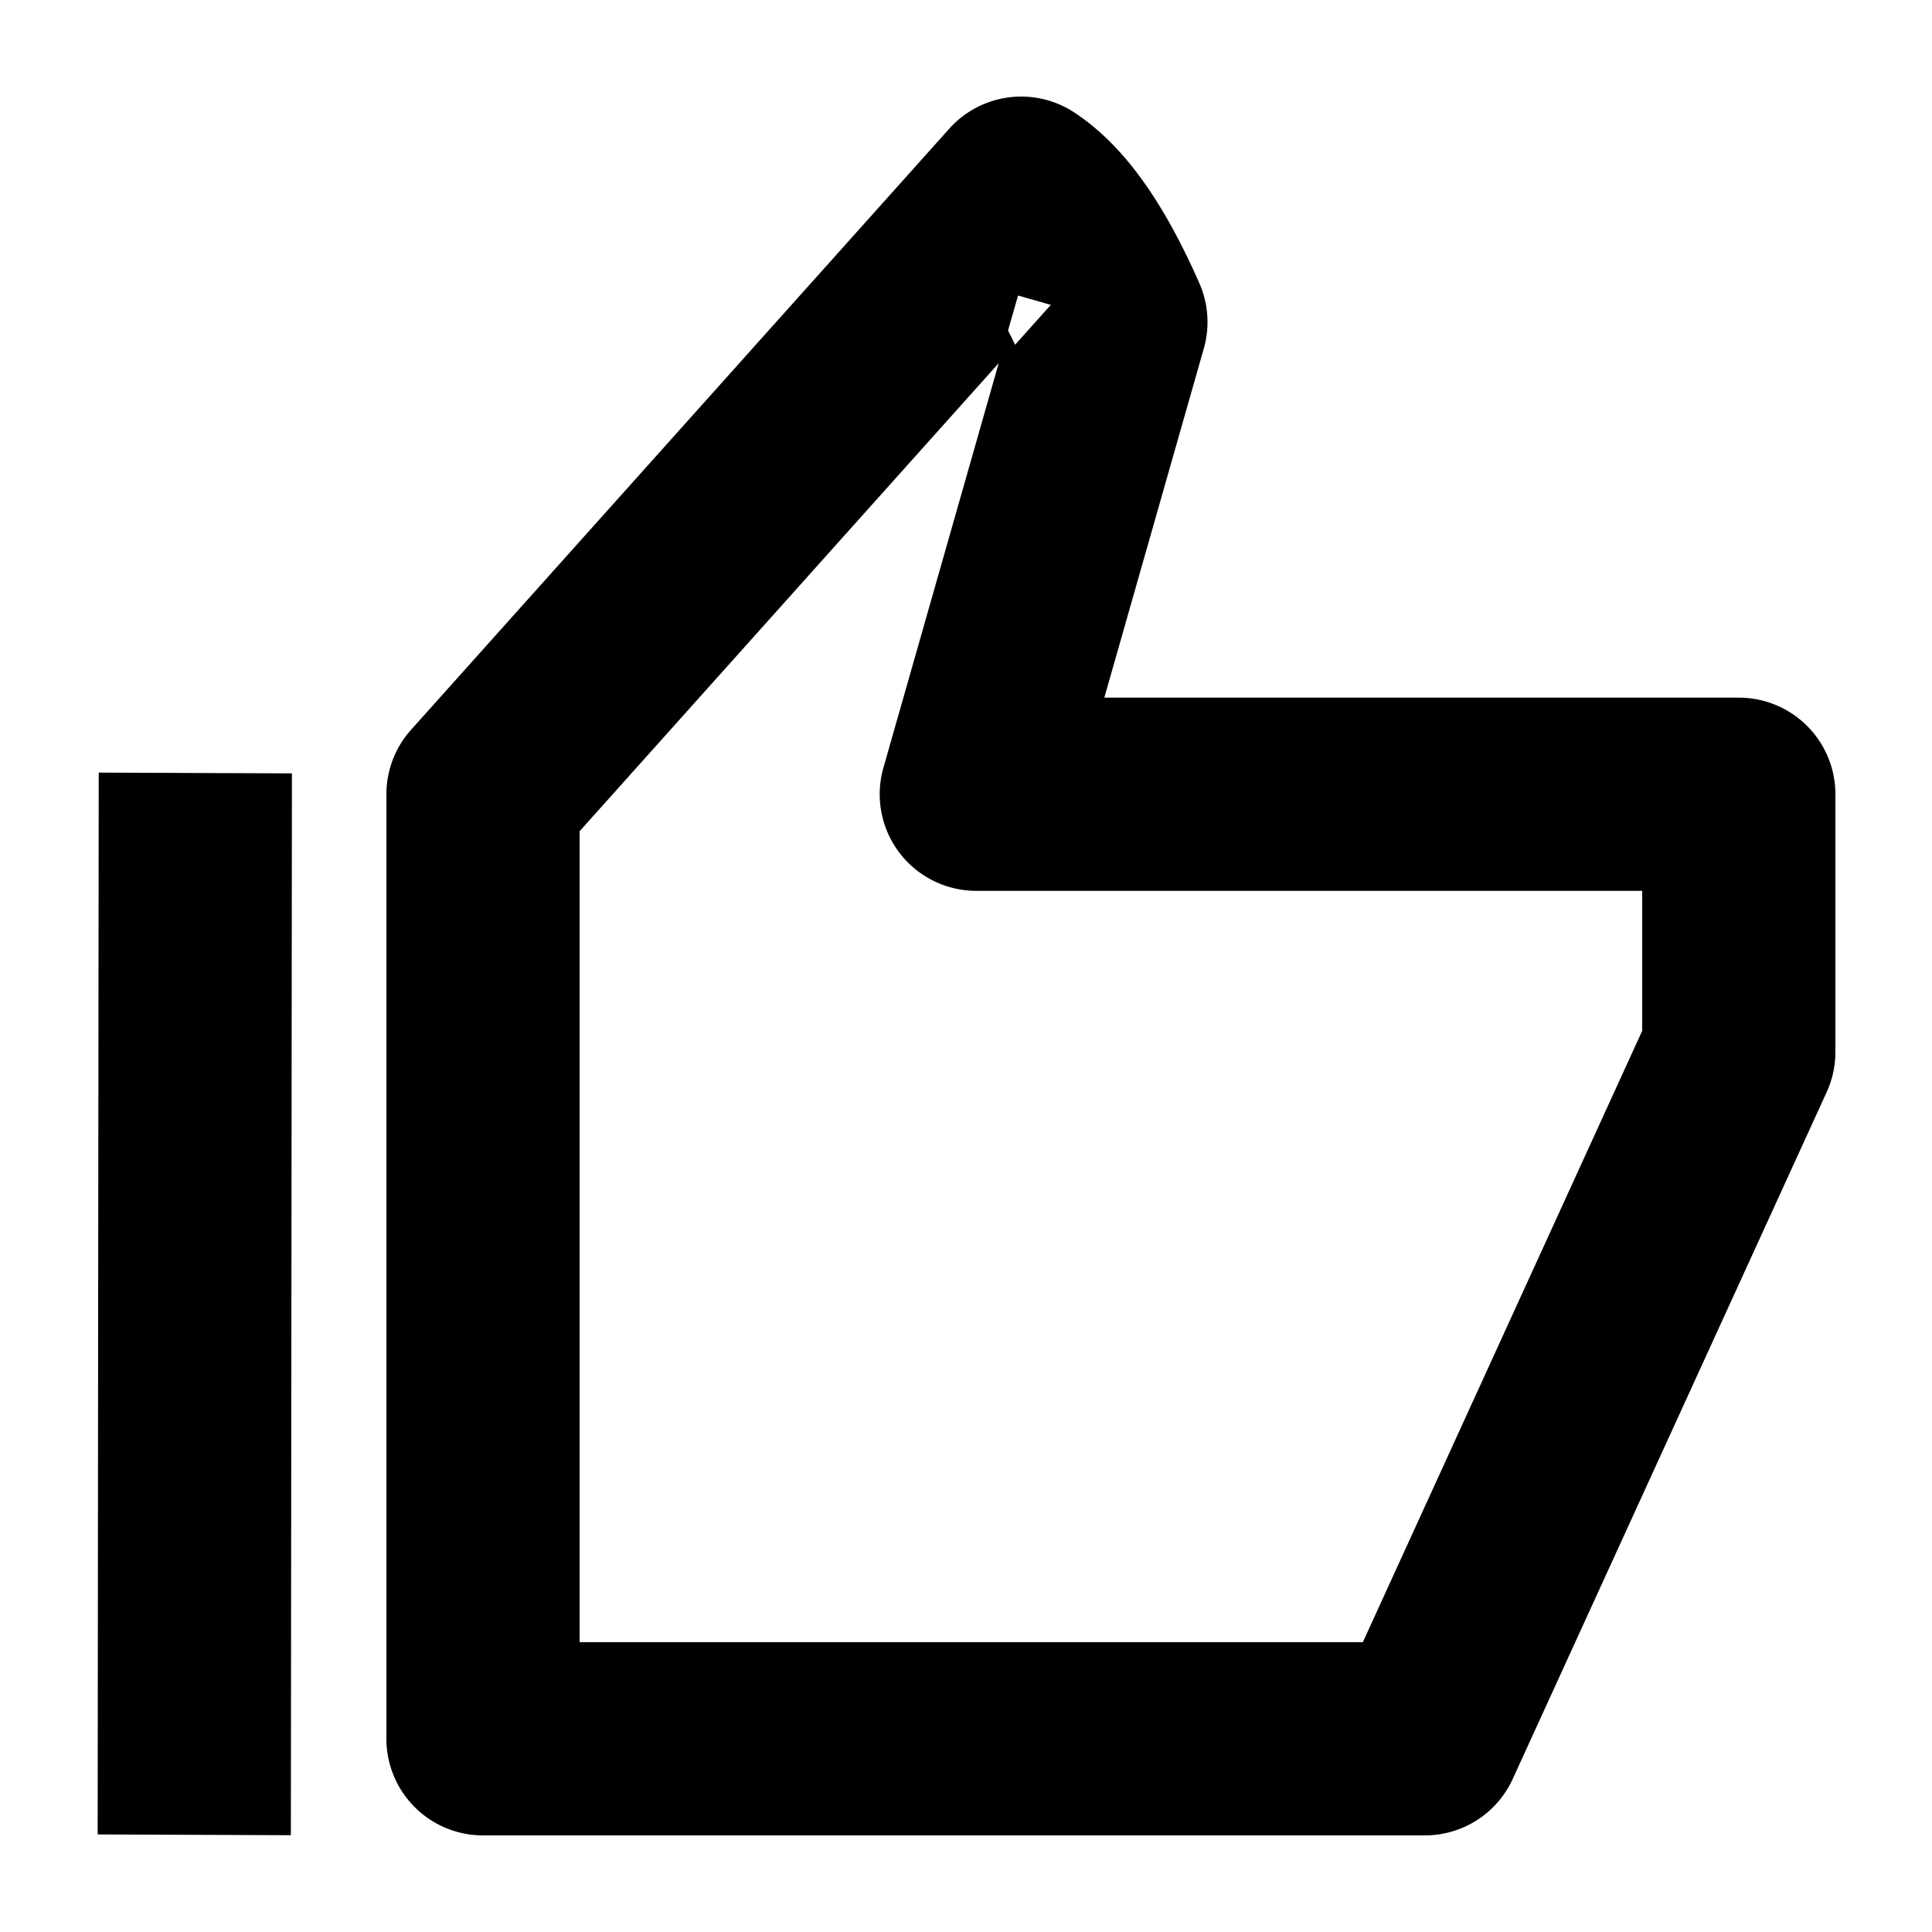 <svg width="20" height="20" xmlns="http://www.w3.org/2000/svg"><g fill="none" fill-rule="evenodd"><path d="M0 0h20v20H0z"/><path d="M9.826 1.333a1 1 0 011.293-.17c.515.338.925.926 1.296 1.767a1 1 0 01.047.677l-1.03 3.615H18a1 1 0 011 1v2.667a1 1 0 01-.09.416l-3.25 7.11a1 1 0 01-.91.585H5a1 1 0 01-1-1V8.222a1 1 0 01.255-.667zM1.011 18.99l.005-5.492.006-5.5 2 .008-.011 10.992H3l-1.989-.008zm9.328-15.231L6 8.605V17h8.108L17 10.671V9.222h-6.893a1 1 0 01-.962-1.274l1.194-4.19zm.2-.7l-.104.362c.024.047.049.096.073.148l.37-.413-.34-.097z" fill="currentColor" fill-rule="nonzero"/></g></svg>